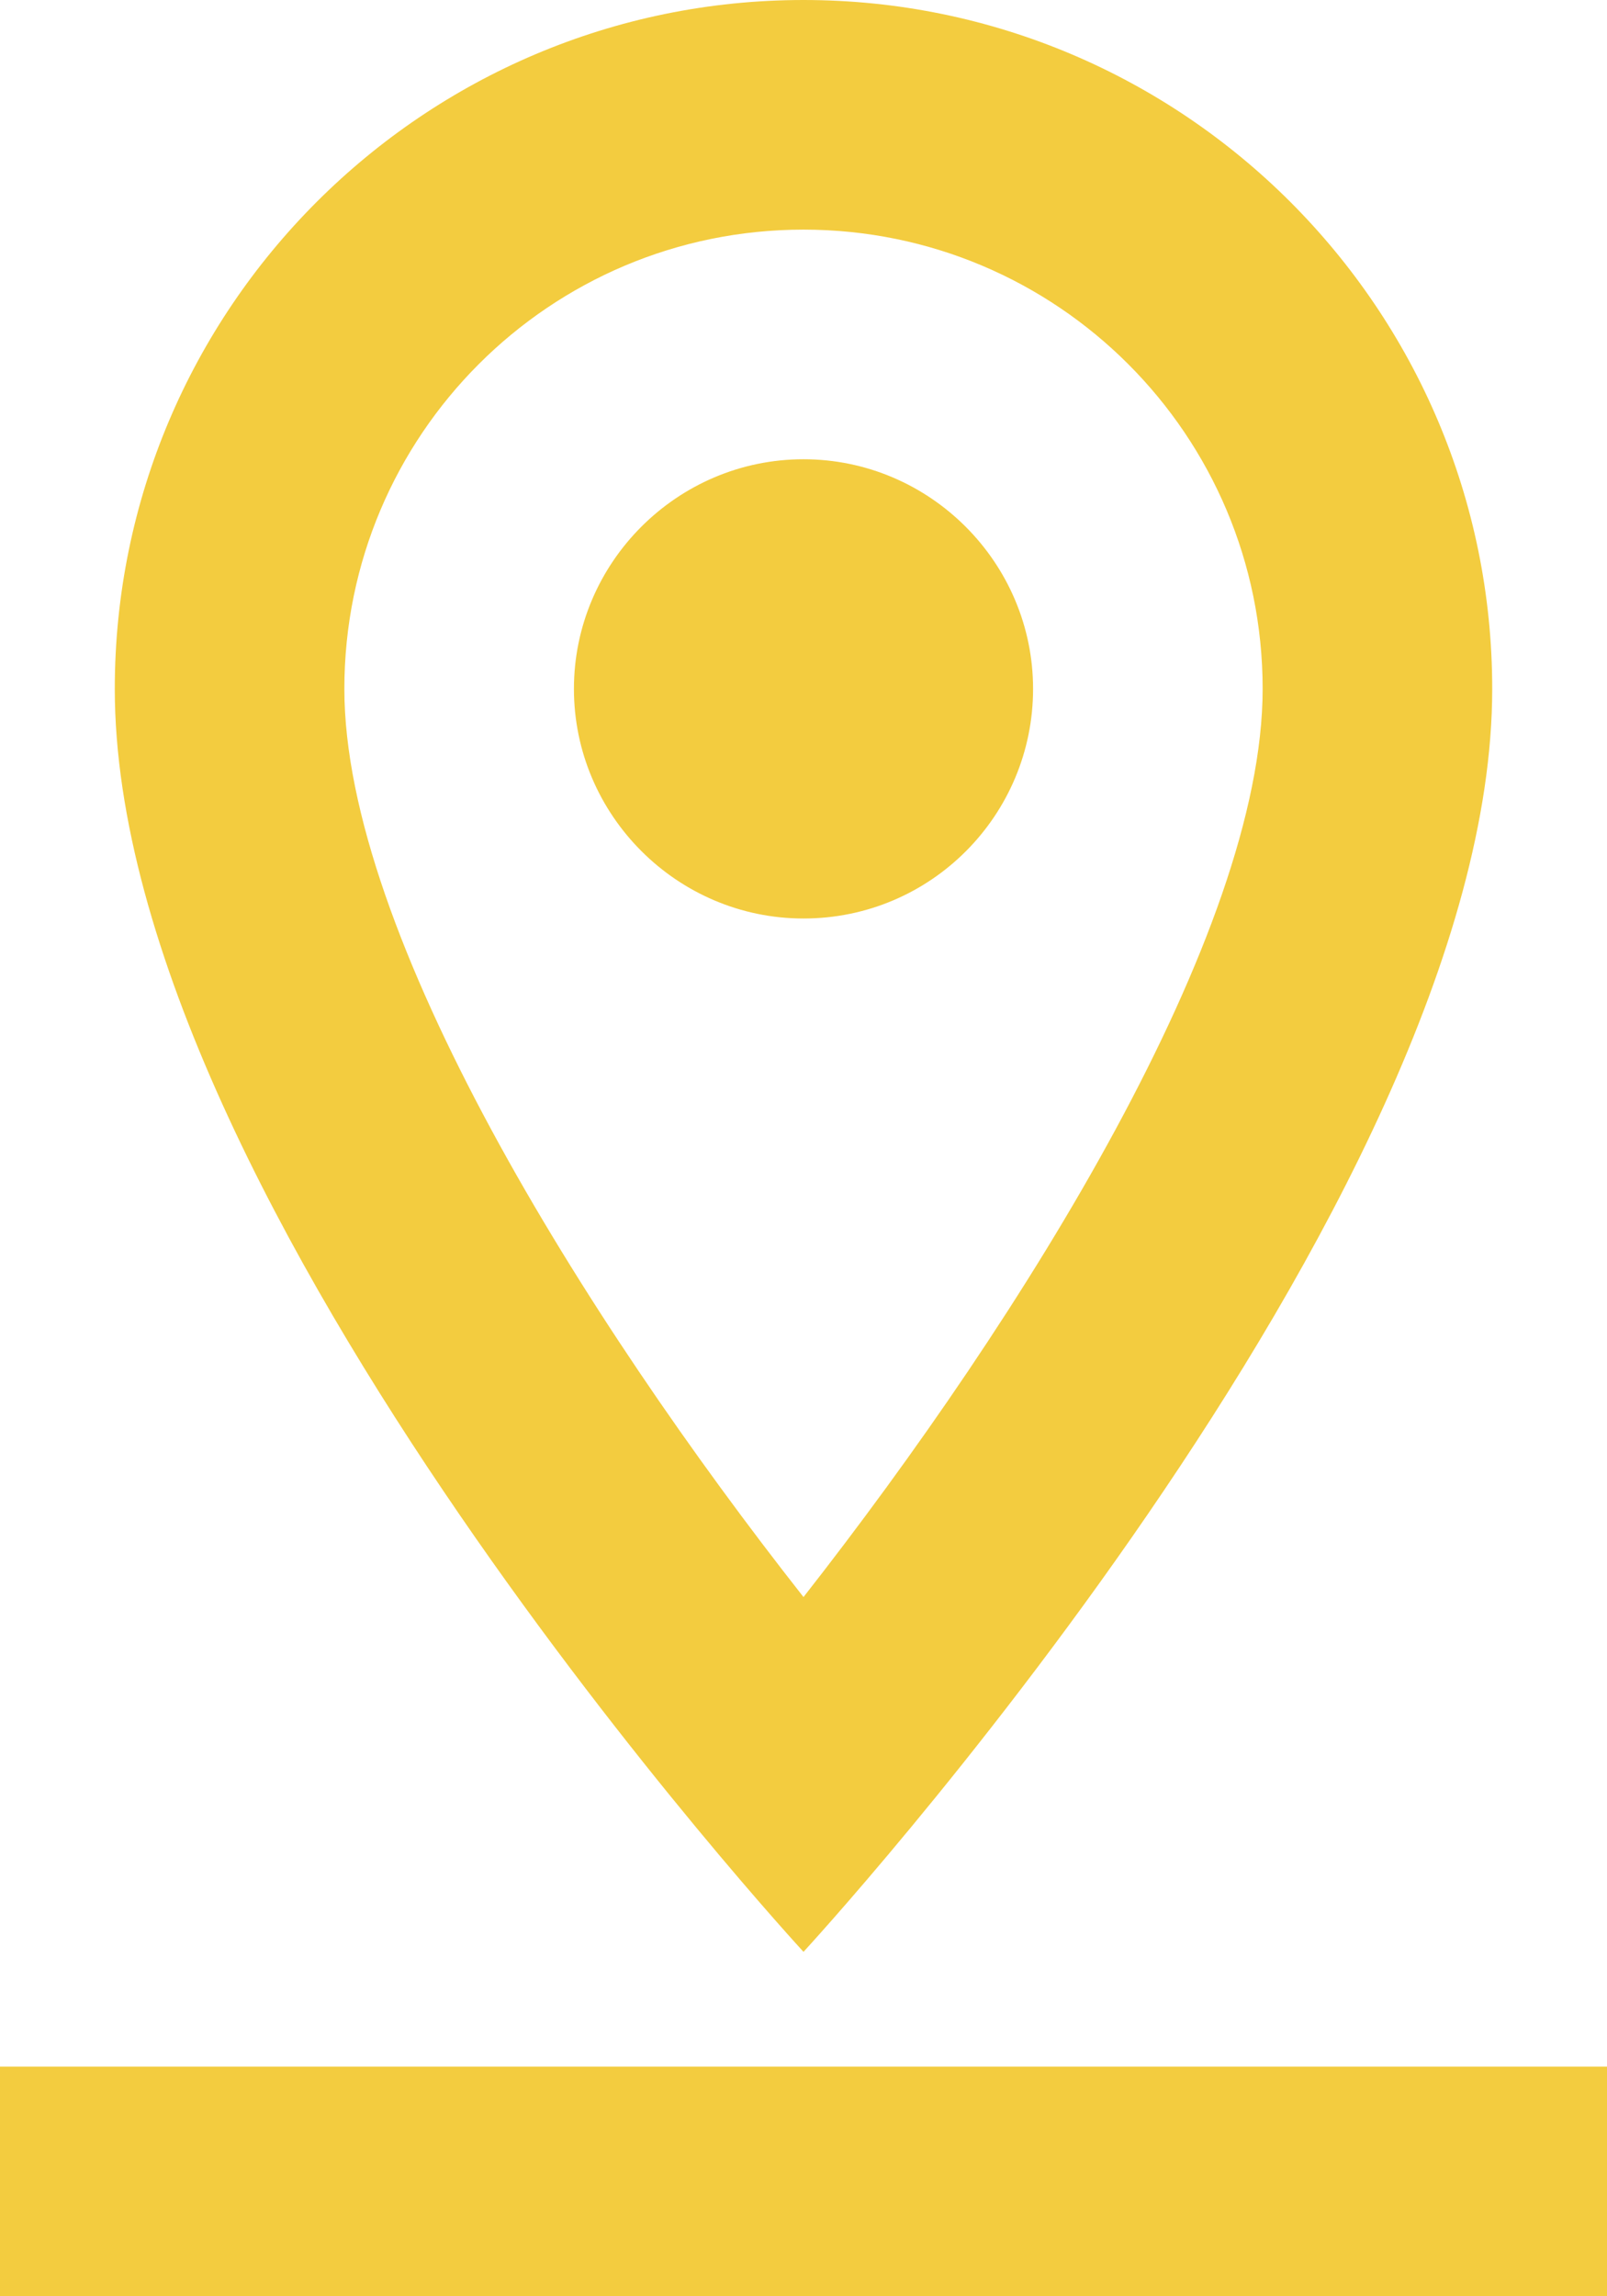 <svg width="21" height="30" viewBox="0 0 21 30" fill="none" xmlns="http://www.w3.org/2000/svg">
<path fill-rule="evenodd" clip-rule="evenodd" d="M10.5 0C15.465 0 19.5 4.035 19.5 9C19.5 15.75 10.5 25.5 10.5 25.5C10.5 25.5 1.5 15.75 1.5 9C1.5 4.035 5.535 0 10.5 0ZM21 30V27H0V30H21ZM4.5 9C4.5 5.685 7.185 3 10.5 3C13.815 3 16.5 5.685 16.5 9C16.5 12.195 13.38 17.19 10.5 20.865C7.62 17.205 4.5 12.195 4.5 9ZM7.5 9C7.5 7.35 8.85 6 10.5 6C12.15 6 13.5 7.35 13.5 9C13.5 10.65 12.165 12 10.5 12C8.85 12 7.5 10.65 7.5 9Z" fill="#F3CC3F"/>
</svg>
